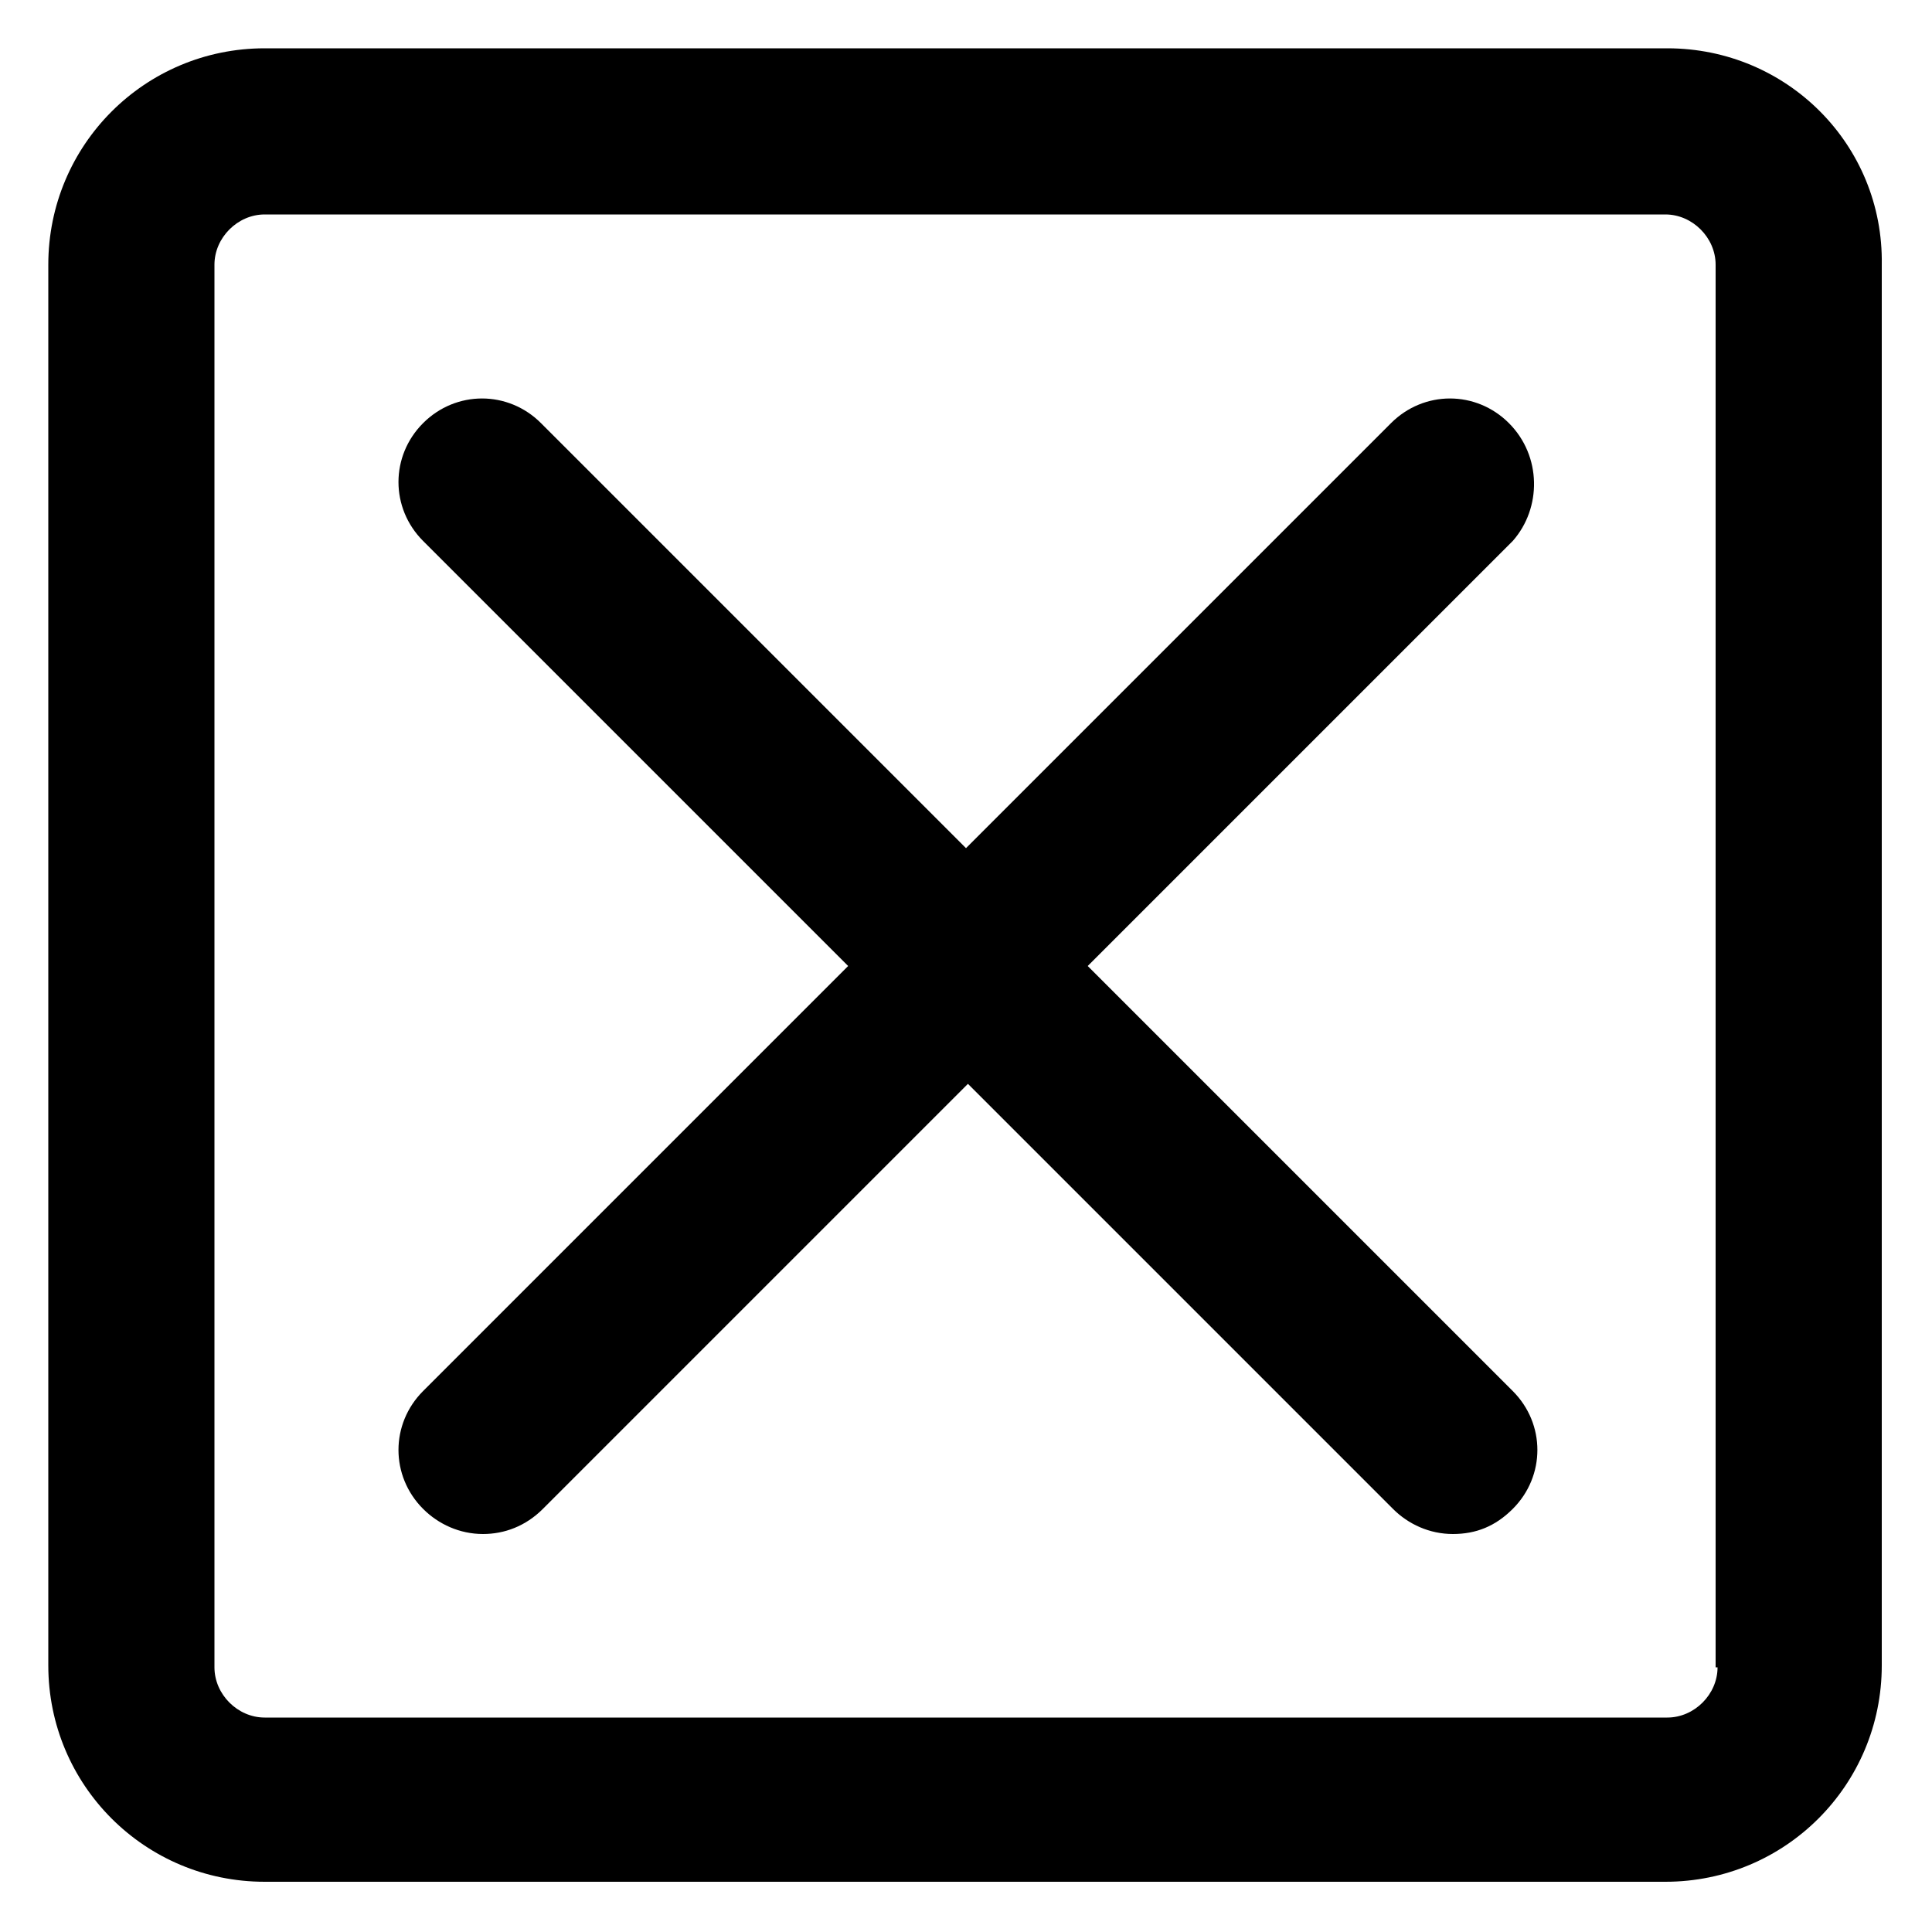 <svg height='100px' width='100px'  fill="#000000" xmlns:x="http://ns.adobe.com/Extensibility/1.0/" xmlns:i="http://ns.adobe.com/AdobeIllustrator/10.0/" xmlns:graph="http://ns.adobe.com/Graphs/1.0/" xmlns="http://www.w3.org/2000/svg" xmlns:xlink="http://www.w3.org/1999/xlink" version="1.1" x="0px" y="0px" viewBox="0 0 100 100" style="enable-background:new 0 0 100 100;" xml:space="preserve"><g><g i:extraneous="self"><g><path d="M78.1,21.9c-1.7-1.7-4.4-1.7-6.1,0l-22,22l-22-22c-1.7-1.7-4.4-1.7-6.1,0c-1.7,1.7-1.7,4.4,0,6.1l22,22l-22,22     c-1.7,1.7-1.7,4.4,0,6.1c0.8,0.8,1.9,1.3,3.1,1.3c1.1,0,2.2-0.4,3.1-1.3l22-22l22,22c0.8,0.8,1.9,1.3,3.1,1.3s2.2-0.4,3.1-1.3     c1.7-1.7,1.7-4.4,0-6.1l-22-22l22-22C79.8,26.3,79.8,23.6,78.1,21.9z"></path><path d="M86.3,2.5H13.7c-6.2,0-11.2,5-11.2,11.2v72.5c0,6.2,5,11.2,11.2,11.2h72.5c6.2,0,11.2-5,11.2-11.2V13.7     C97.5,7.5,92.5,2.5,86.3,2.5z M88.9,86.3c0,1.4-1.2,2.6-2.6,2.6H13.7c-1.4,0-2.6-1.2-2.6-2.6V13.7c0-1.4,1.2-2.6,2.6-2.6h72.5     c1.4,0,2.6,1.2,2.6,2.6V86.3z"></path></g></g></g></svg>